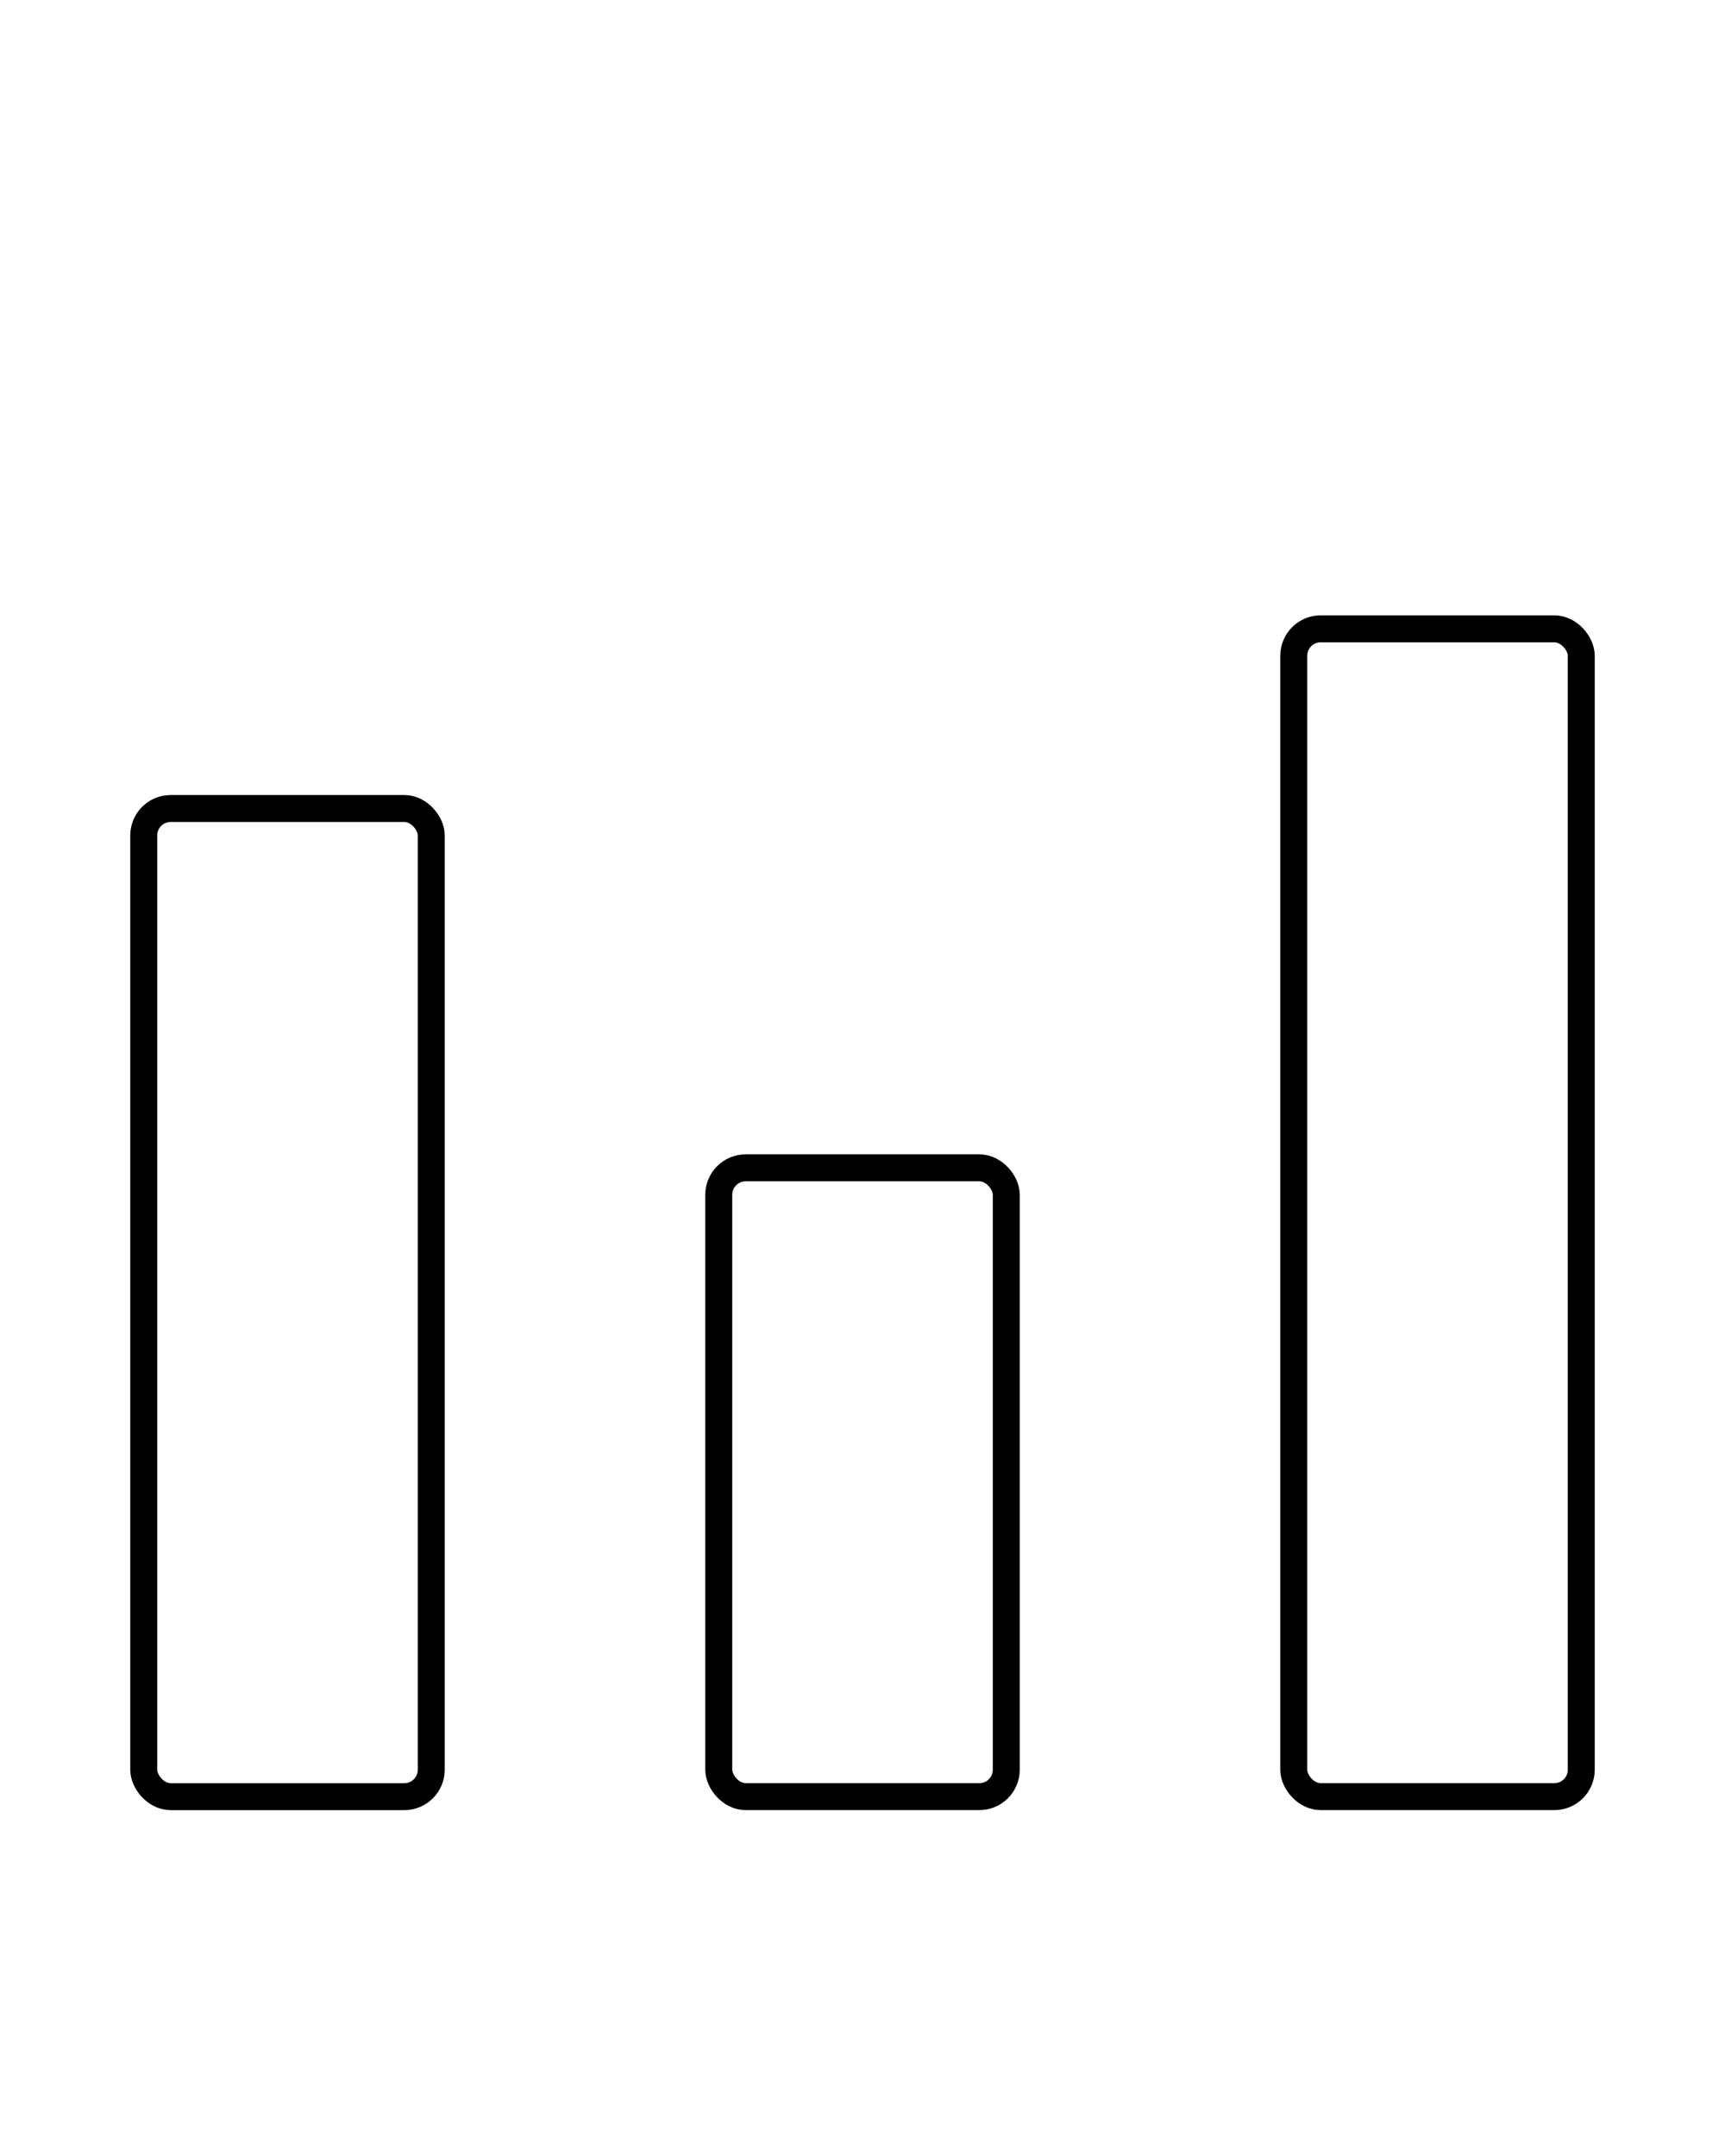 <svg xmlns="http://www.w3.org/2000/svg" width="64" height="80" viewBox="0 0 64 80" fill="none">
  <rect x="48" y="23.333" width="10.667" height="43.333" rx="1" stroke="black" stroke-linejoin="round"/>
  <rect x="26.667" y="43.333" width="10.667" height="23.333" rx="1" stroke="black" stroke-linejoin="round"/>
  <rect x="5.333" y="30" width="10.667" height="36.667" rx="1" stroke="black" stroke-linejoin="round"/>
</svg>